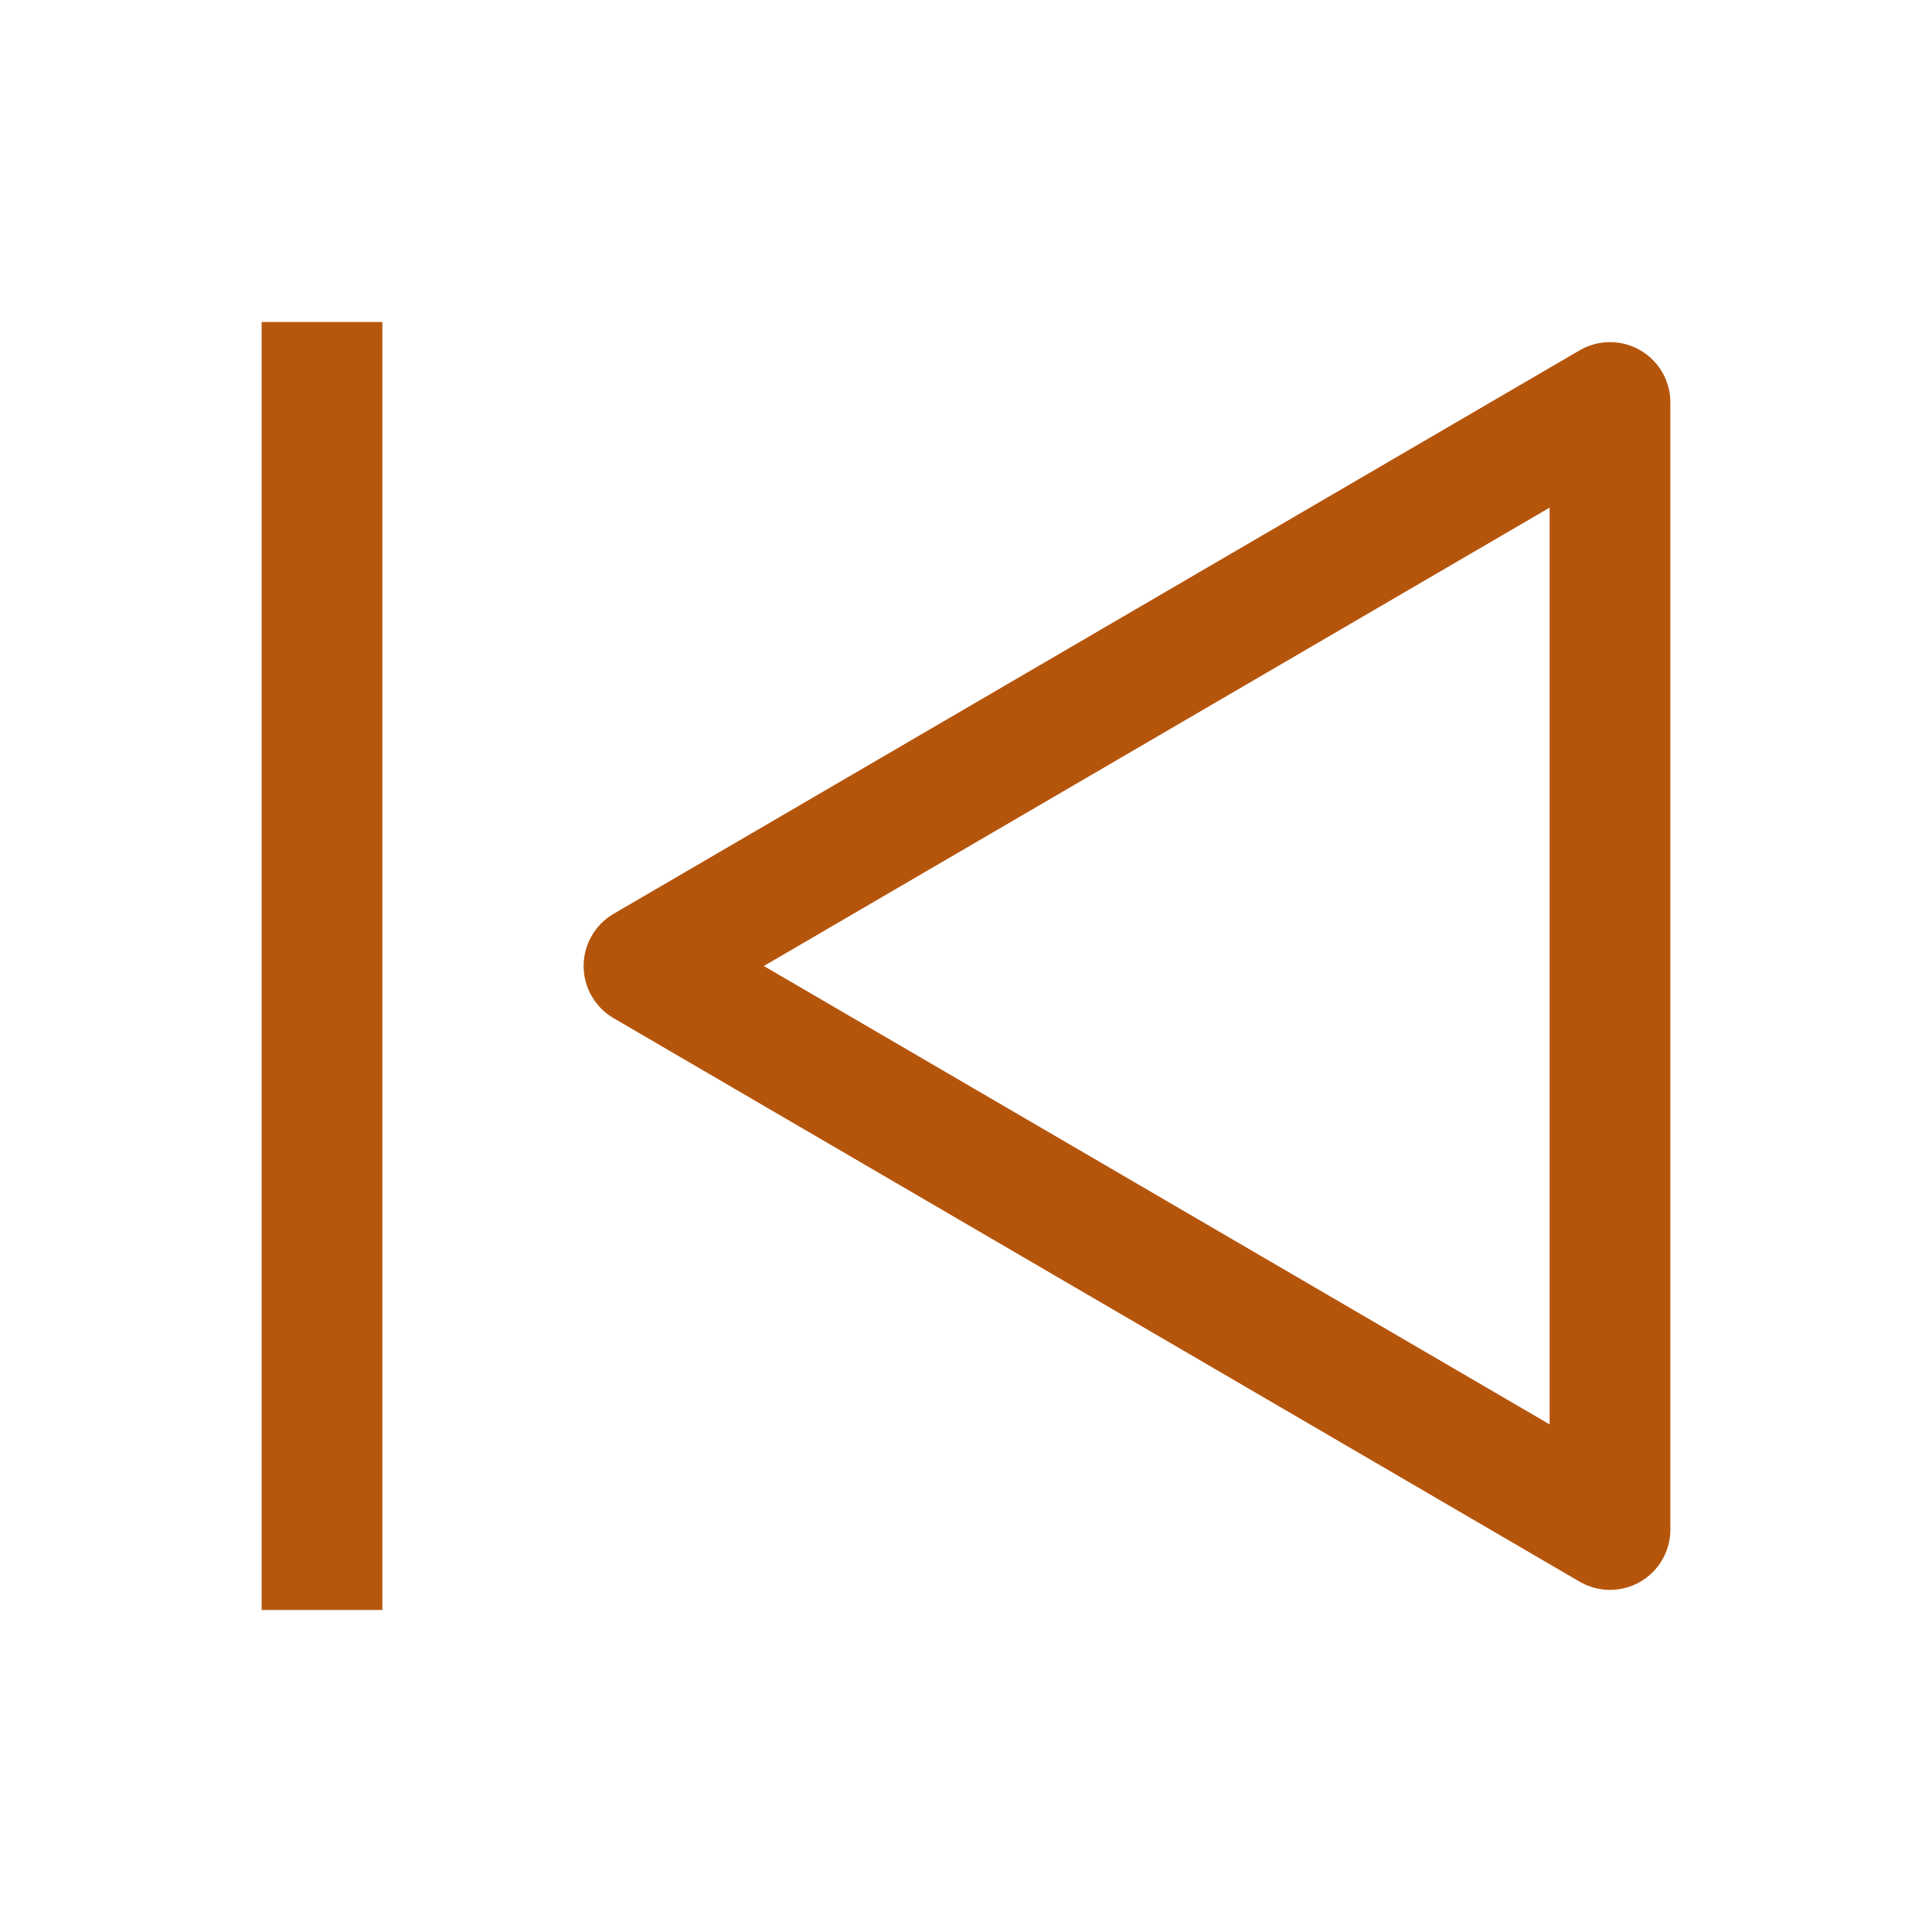 <svg width="24" height="24" viewBox="0 0 24 24" fill="none" xmlns="http://www.w3.org/2000/svg">
<path d="M20 19V5L8 12L20 19Z" stroke="#b5550cff" stroke-width="1.5" stroke-linejoin="round"/>
<path d="M4 4V20" stroke="#b5580dff" stroke-width="1.5"/>
</svg>